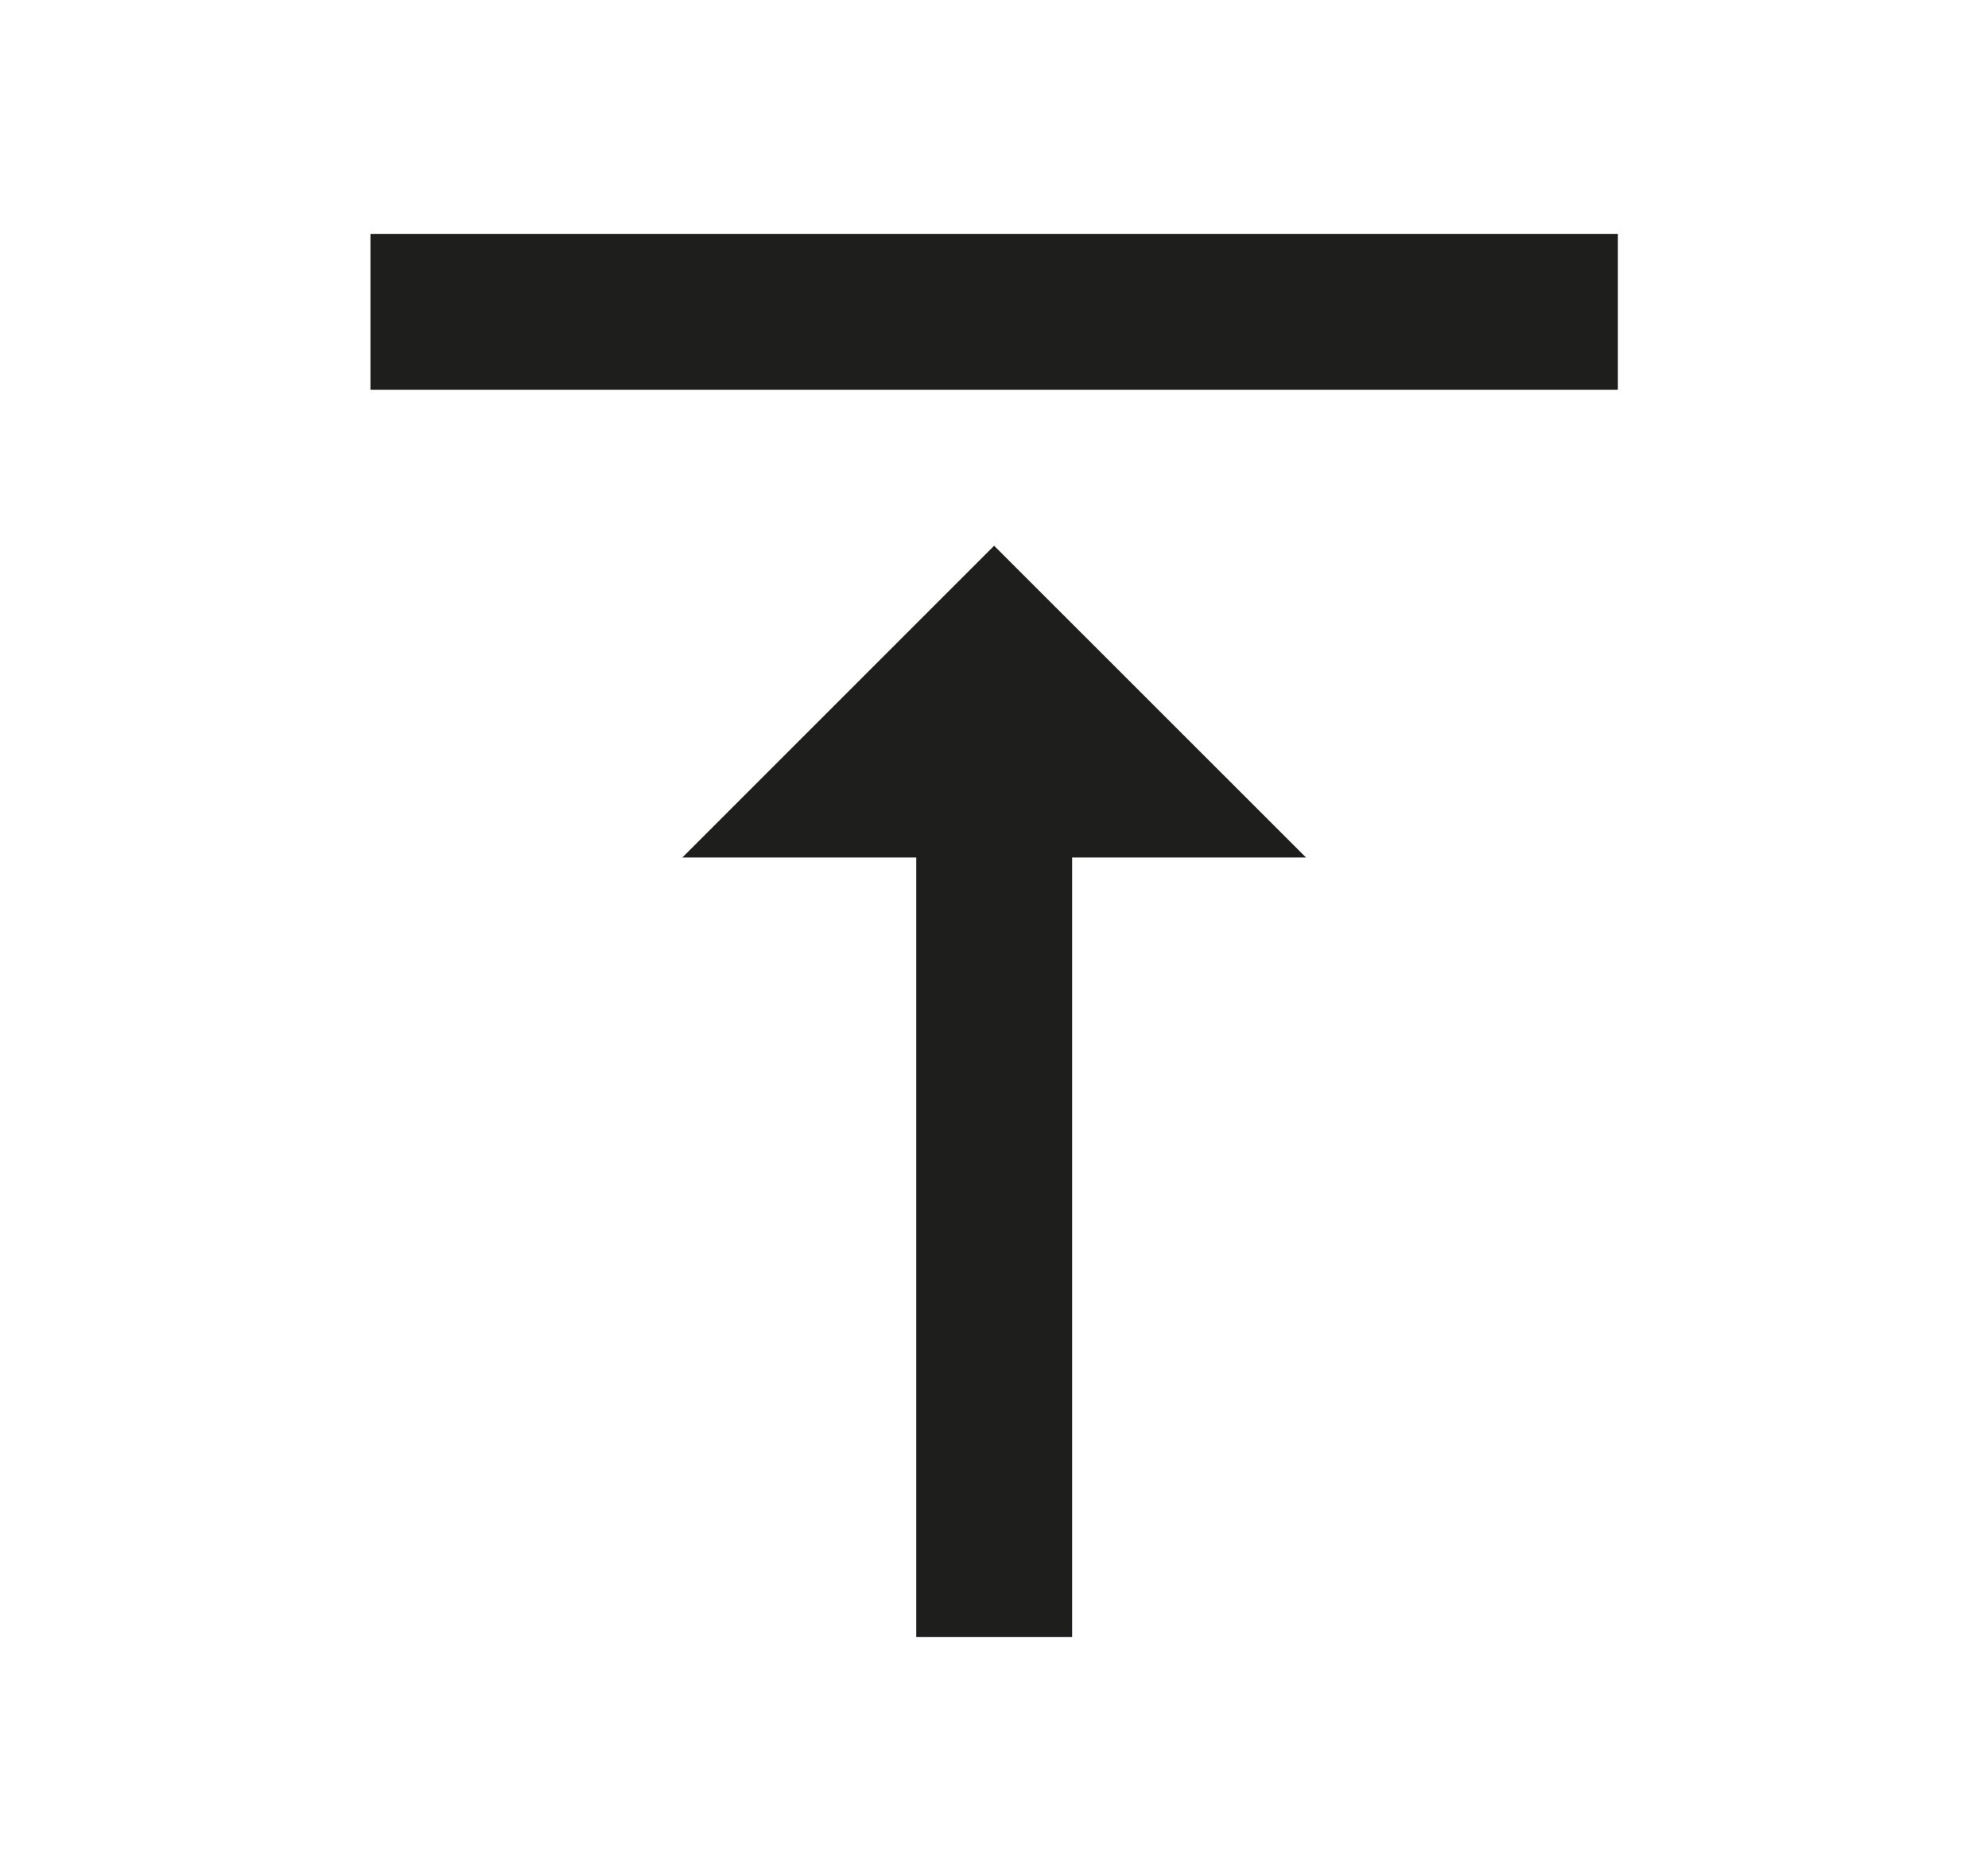 <svg width="17" height="16" viewBox="0 0 17 16" fill="none" xmlns="http://www.w3.org/2000/svg">
<path fill-rule="evenodd" clip-rule="evenodd" d="M5.835 7.333H7.835V14H9.168V7.333H11.168L8.501 4.667L5.835 7.333ZM3.168 2V3.333H13.835V2H3.168Z" fill="#1E1E1C"/>
<mask id="mask0_2753_42172" style="mask-type:alpha" maskUnits="userSpaceOnUse" x="3" y="2" width="11" height="12">
<path fill-rule="evenodd" clip-rule="evenodd" d="M5.835 7.333H7.835V14H9.168V7.333H11.168L8.501 4.667L5.835 7.333ZM3.168 2V3.333H13.835V2H3.168Z" fill="white"/>
</mask>
<g mask="url(#mask0_2753_42172)">
</g>
</svg>
